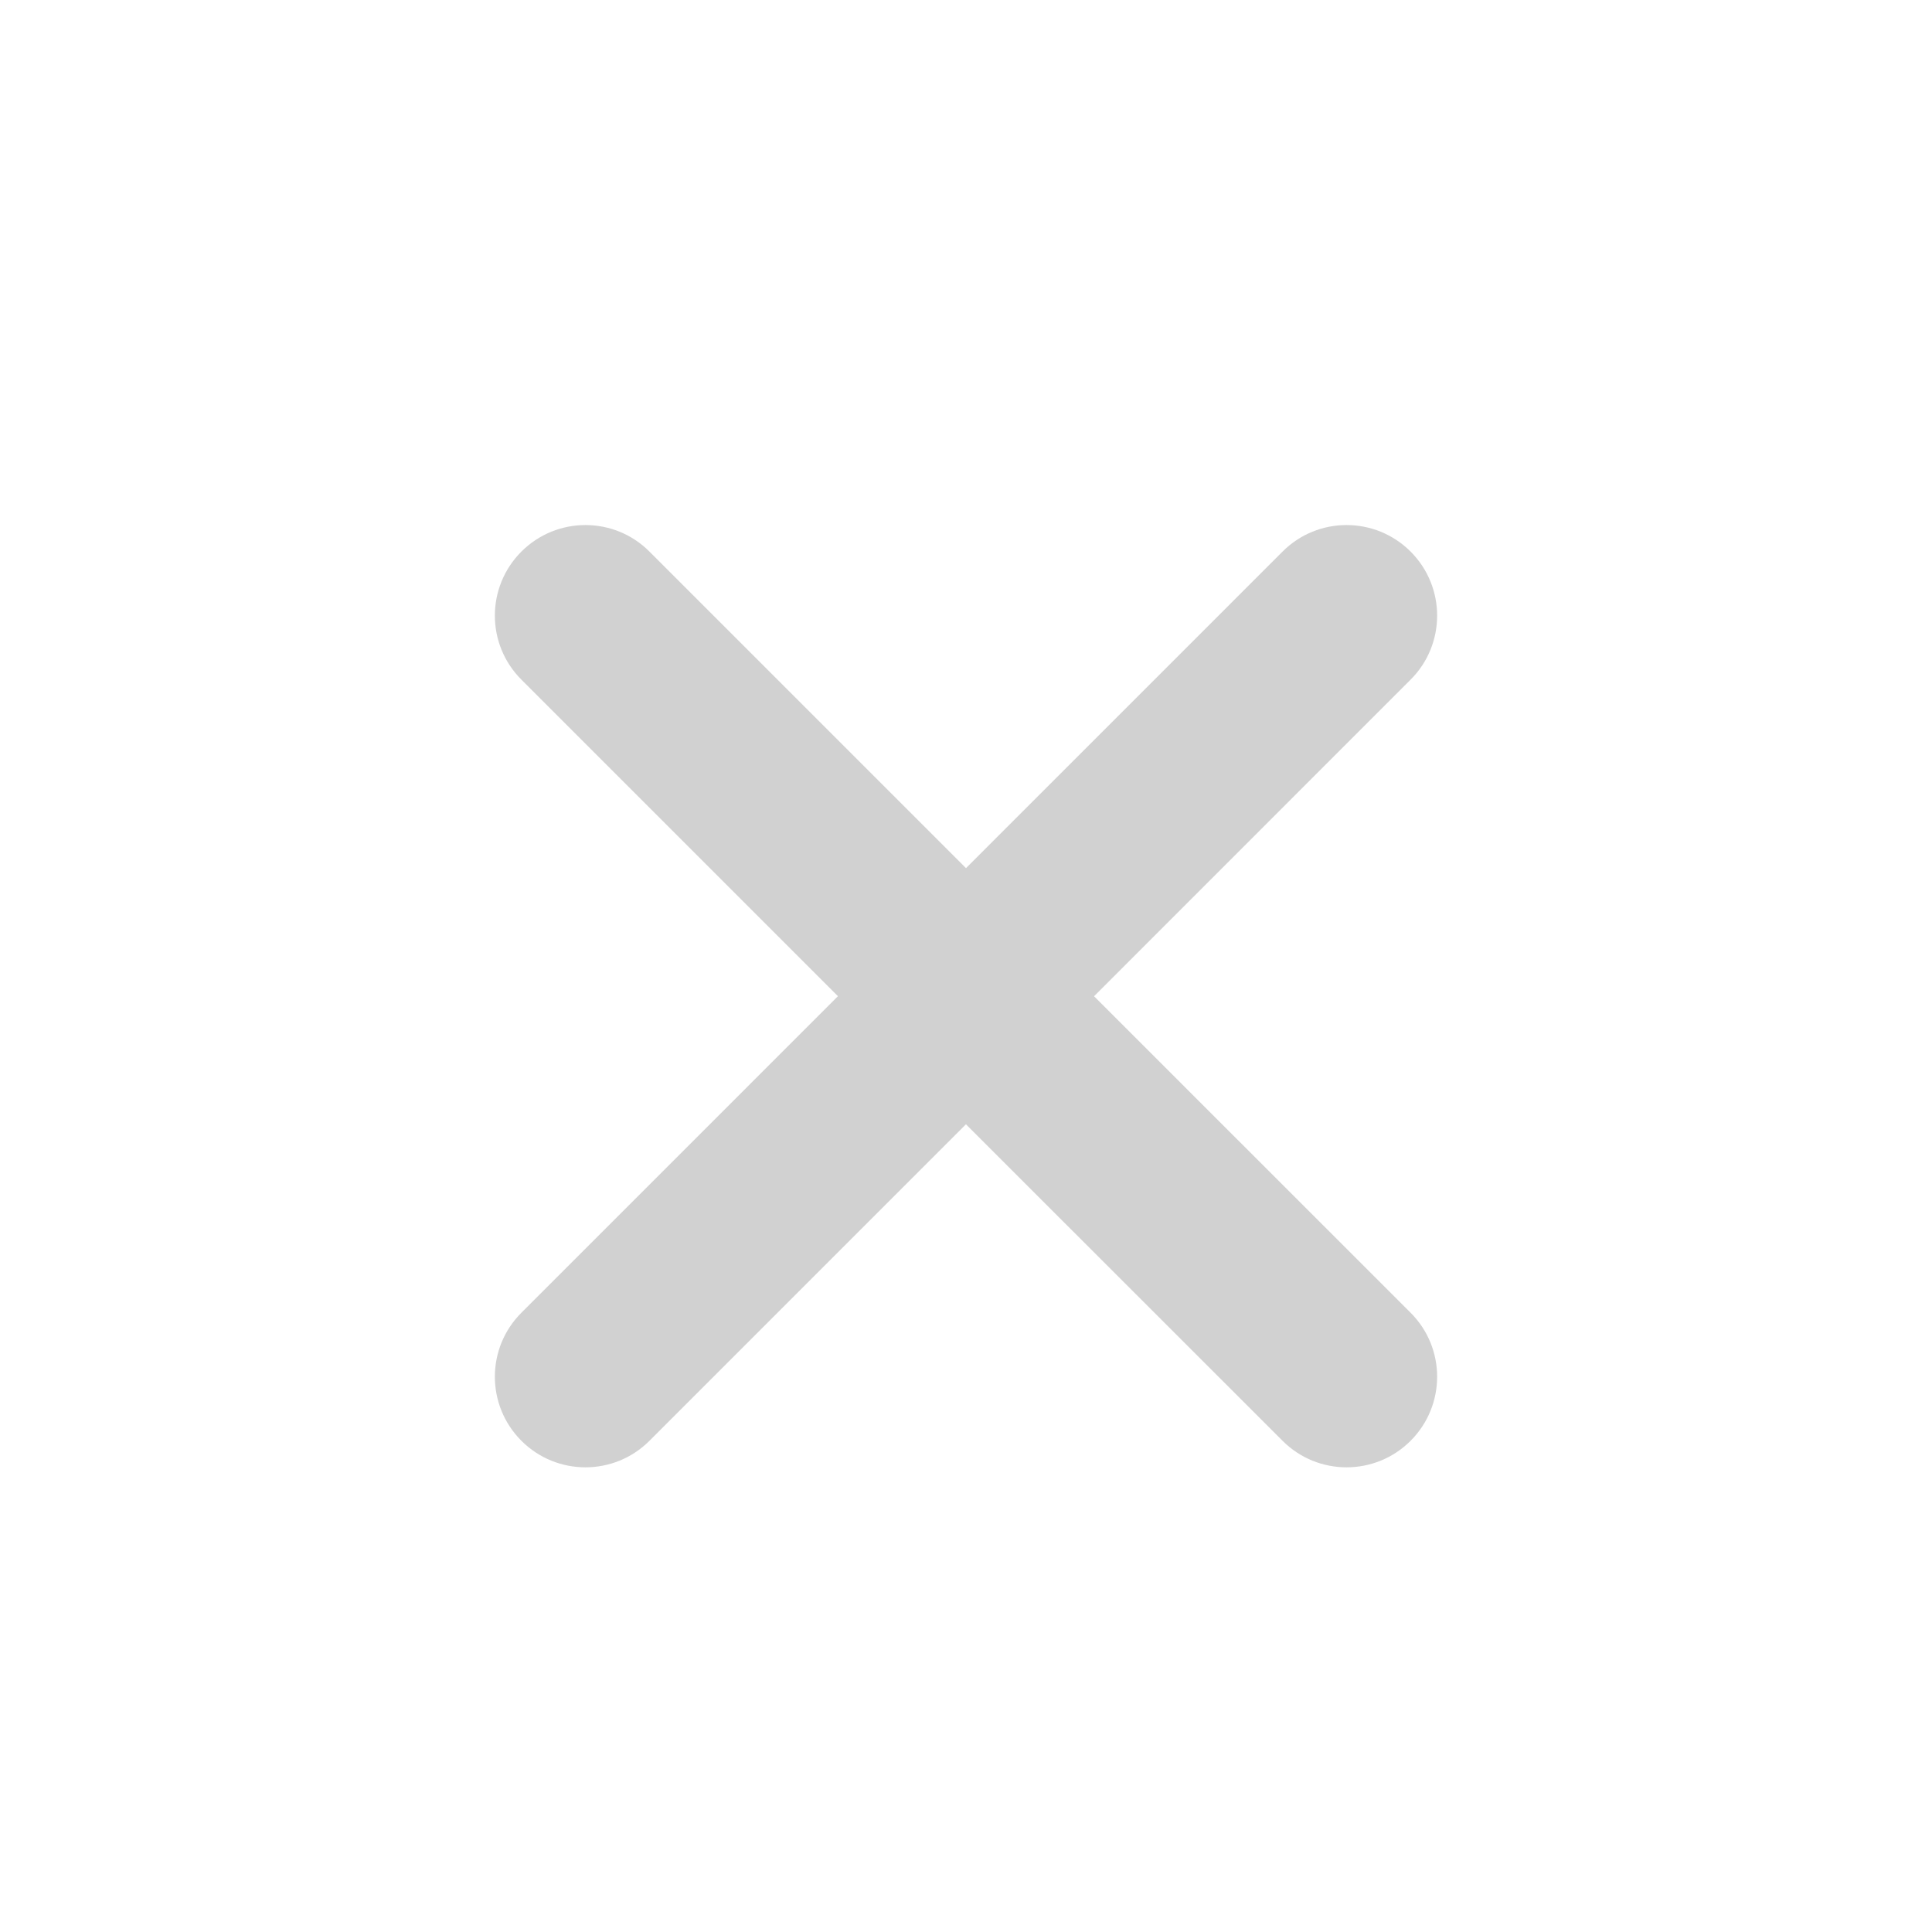 <svg xmlns="http://www.w3.org/2000/svg" width="32" height="32" viewBox="0 0 32 32">
  <path fill="#D1D1D1" fill-rule="evenodd" d="M8.636,9.136 C9.222,8.55 10.172,8.55 10.757,9.136 L16,14.379 L21.243,9.136 C21.828,8.55 22.778,8.55 23.364,9.136 C23.95,9.722 23.95,10.672 23.364,11.257 L18.121,16.501 L23.364,21.743 C23.95,22.328 23.95,23.278 23.364,23.864 C22.778,24.45 21.828,24.45 21.243,23.864 L15.999,18.622 L10.757,23.864 C10.172,24.45 9.222,24.45 8.636,23.864 C8.05,23.278 8.05,22.328 8.636,21.743 L13.879,16.5 L8.636,11.257 C8.05,10.672 8.05,9.722 8.636,9.136 Z"/>
</svg>

